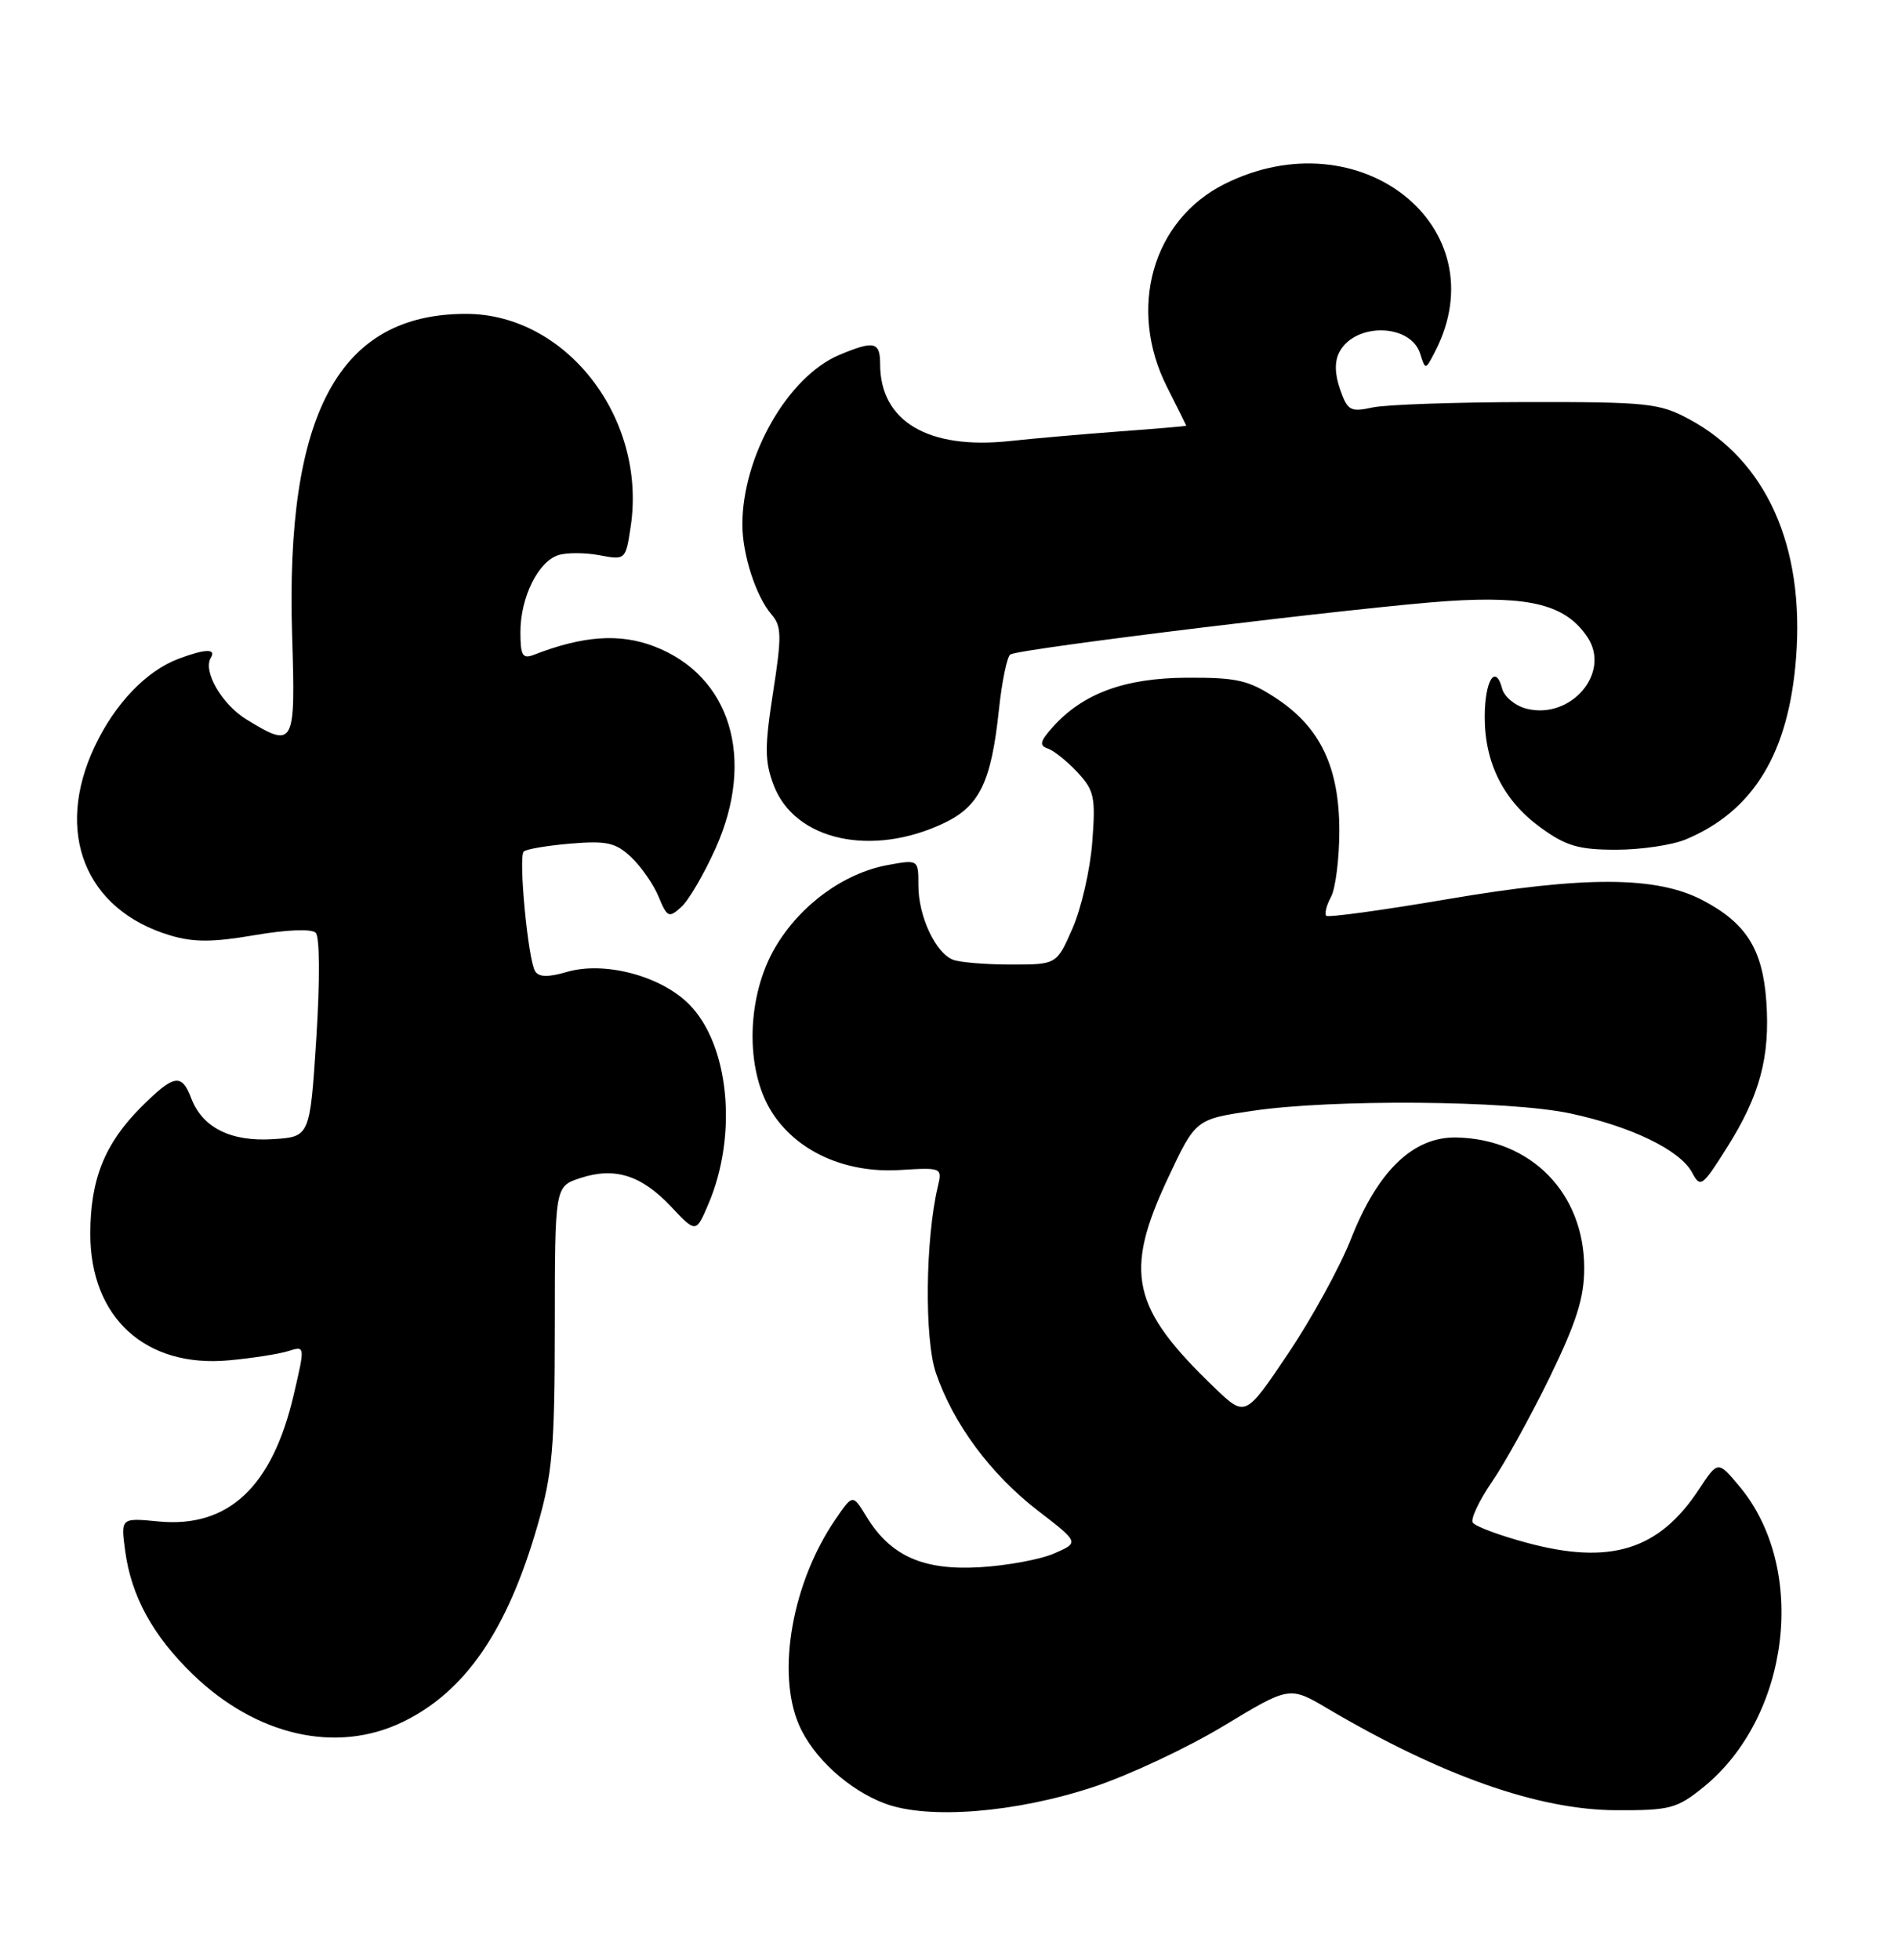 <?xml version="1.0" encoding="UTF-8" standalone="no"?>
<!DOCTYPE svg PUBLIC "-//W3C//DTD SVG 1.1//EN" "http://www.w3.org/Graphics/SVG/1.1/DTD/svg11.dtd" >
<svg xmlns="http://www.w3.org/2000/svg" xmlns:xlink="http://www.w3.org/1999/xlink" version="1.1" viewBox="0 0 248 256">
 <g >
 <path fill="currentColor"
d=" M 142.91 233.42 C 147.53 231.89 155.18 228.30 159.91 225.44 C 168.50 220.25 168.50 220.25 173.50 223.21 C 188.34 231.96 201.02 236.43 211.15 236.47 C 218.20 236.50 219.10 236.26 222.55 233.48 C 233.92 224.28 236.26 204.88 227.27 194.15 C 224.47 190.80 224.47 190.80 221.98 194.57 C 216.76 202.51 210.37 204.48 199.45 201.52 C 195.89 200.56 192.73 199.38 192.43 198.89 C 192.14 198.41 193.27 196.02 194.94 193.58 C 196.62 191.14 200.02 184.98 202.50 179.90 C 205.99 172.71 207.00 169.53 207.00 165.66 C 207.00 155.88 200.09 148.80 190.32 148.59 C 184.66 148.47 180.02 152.93 176.50 161.90 C 175.07 165.53 171.39 172.24 168.31 176.82 C 162.72 185.13 162.72 185.13 158.74 181.32 C 147.82 170.85 146.80 166.28 152.61 153.90 C 156.22 146.21 156.22 146.21 163.65 145.11 C 174.07 143.56 197.12 143.74 205.14 145.44 C 213.13 147.14 219.52 150.23 221.09 153.16 C 222.18 155.21 222.41 155.04 225.65 149.91 C 229.97 143.06 231.31 138.03 230.79 130.75 C 230.30 123.96 228.13 120.55 222.44 117.58 C 216.42 114.44 207.04 114.41 189.12 117.46 C 180.67 118.90 173.54 119.88 173.29 119.63 C 173.04 119.38 173.32 118.26 173.92 117.15 C 174.51 116.04 175.00 112.16 175.00 108.53 C 175.00 100.25 172.53 95.04 166.80 91.25 C 163.16 88.85 161.68 88.50 155.07 88.53 C 146.93 88.57 141.44 90.60 137.50 95.04 C 135.88 96.86 135.77 97.39 136.93 97.79 C 137.72 98.06 139.45 99.46 140.79 100.89 C 142.98 103.25 143.17 104.14 142.72 110.00 C 142.45 113.58 141.29 118.64 140.15 121.25 C 138.07 126.00 138.07 126.00 132.12 126.00 C 128.84 126.00 125.44 125.72 124.54 125.38 C 122.25 124.50 120.00 119.70 120.00 115.68 C 120.00 112.27 120.00 112.27 116.00 113.00 C 110.26 114.05 104.54 118.23 101.31 123.73 C 97.55 130.11 97.32 139.61 100.79 145.18 C 104.02 150.37 110.40 153.28 117.58 152.84 C 123.07 152.50 123.13 152.53 122.54 155.00 C 120.91 161.87 120.77 174.89 122.29 179.35 C 124.55 185.98 129.44 192.58 135.62 197.34 C 141.02 201.50 141.02 201.50 137.76 202.92 C 135.97 203.71 131.57 204.52 128.00 204.73 C 120.60 205.16 116.34 203.25 113.20 198.09 C 111.42 195.17 111.42 195.17 109.16 198.48 C 103.53 206.69 101.44 218.42 104.38 225.28 C 106.20 229.54 110.87 233.82 115.64 235.60 C 121.29 237.71 132.72 236.80 142.91 233.42 Z  M 52.62 224.94 C 60.79 220.99 66.28 212.99 70.22 199.32 C 72.19 192.49 72.48 189.19 72.49 173.25 C 72.50 154.99 72.50 154.99 75.80 153.90 C 80.32 152.41 83.79 153.50 87.67 157.61 C 90.94 161.08 90.94 161.08 92.56 157.29 C 96.43 148.22 95.28 136.43 90.01 131.16 C 86.30 127.46 78.97 125.53 74.05 126.97 C 71.61 127.68 70.40 127.65 69.92 126.87 C 68.99 125.37 67.72 111.95 68.43 111.24 C 68.75 110.92 71.50 110.46 74.55 110.20 C 79.28 109.81 80.45 110.07 82.47 111.97 C 83.77 113.20 85.39 115.52 86.05 117.13 C 87.18 119.85 87.40 119.95 89.02 118.48 C 89.99 117.61 92.00 114.16 93.50 110.82 C 98.76 99.10 95.46 88.25 85.46 84.43 C 80.95 82.71 76.19 83.04 69.75 85.54 C 68.28 86.11 68.00 85.63 68.00 82.56 C 68.00 78.05 70.32 73.35 72.95 72.52 C 74.03 72.17 76.45 72.18 78.33 72.53 C 81.73 73.17 81.75 73.15 82.41 68.78 C 84.53 54.62 73.98 41.00 60.89 41.00 C 44.28 41.00 37.26 54.00 38.17 83.08 C 38.62 97.49 38.45 97.79 32.23 94.00 C 28.98 92.01 26.47 87.67 27.55 85.92 C 28.30 84.70 26.77 84.76 23.32 86.06 C 19.09 87.66 15.03 91.91 12.38 97.50 C 7.07 108.73 11.11 118.86 22.23 122.19 C 25.30 123.11 27.79 123.10 33.27 122.16 C 37.49 121.44 40.71 121.31 41.25 121.85 C 41.78 122.38 41.81 128.06 41.33 135.63 C 40.50 148.50 40.50 148.50 35.66 148.81 C 30.15 149.16 26.44 147.30 24.98 143.45 C 23.73 140.16 22.72 140.35 18.42 144.64 C 13.68 149.39 11.80 154.07 11.80 161.18 C 11.80 172.13 19.02 178.71 29.92 177.70 C 32.99 177.42 36.48 176.87 37.68 176.49 C 39.87 175.80 39.87 175.80 38.39 182.15 C 35.59 194.23 29.85 199.62 20.72 198.75 C 15.77 198.27 15.77 198.27 16.36 202.64 C 17.17 208.55 19.98 213.67 25.17 218.70 C 33.48 226.75 43.96 229.14 52.62 224.94 Z  M 220.28 109.65 C 229.12 105.95 233.73 98.37 234.68 85.93 C 235.81 71.31 230.79 60.14 220.64 54.72 C 216.83 52.67 215.16 52.50 199.50 52.52 C 190.15 52.54 181.07 52.85 179.33 53.23 C 176.45 53.86 176.07 53.64 175.10 50.86 C 174.39 48.83 174.37 47.19 175.02 45.97 C 177.08 42.11 184.31 42.26 185.56 46.19 C 186.25 48.37 186.25 48.37 187.51 45.93 C 195.89 29.68 177.69 15.19 160.00 24.04 C 150.57 28.76 147.30 40.33 152.50 50.58 C 153.87 53.29 154.99 55.55 155.00 55.61 C 155.00 55.67 151.06 56.01 146.25 56.36 C 141.44 56.72 135.02 57.28 131.99 57.61 C 121.29 58.77 115.00 55.05 115.00 47.55 C 115.00 44.64 114.22 44.46 109.70 46.35 C 102.96 49.17 97.00 59.57 97.00 68.53 C 97.00 72.44 98.78 77.91 100.80 80.26 C 102.13 81.79 102.16 83.07 101.01 90.46 C 99.90 97.60 99.91 99.47 101.10 102.59 C 103.85 109.80 113.92 112.02 123.37 107.51 C 128.00 105.30 129.52 102.15 130.52 92.74 C 130.91 89.02 131.59 85.76 132.02 85.49 C 133.24 84.73 178.42 79.23 189.15 78.52 C 200.01 77.81 204.66 79.03 207.46 83.29 C 210.49 87.93 205.24 94.03 199.47 92.58 C 198.00 92.21 196.56 91.03 196.28 89.97 C 195.41 86.63 194.00 88.91 194.00 93.66 C 194.00 99.71 196.48 104.61 201.32 108.12 C 204.63 110.52 206.29 111.00 211.18 111.00 C 214.42 111.00 218.51 110.39 220.28 109.65 Z "/>
</g>
</svg>